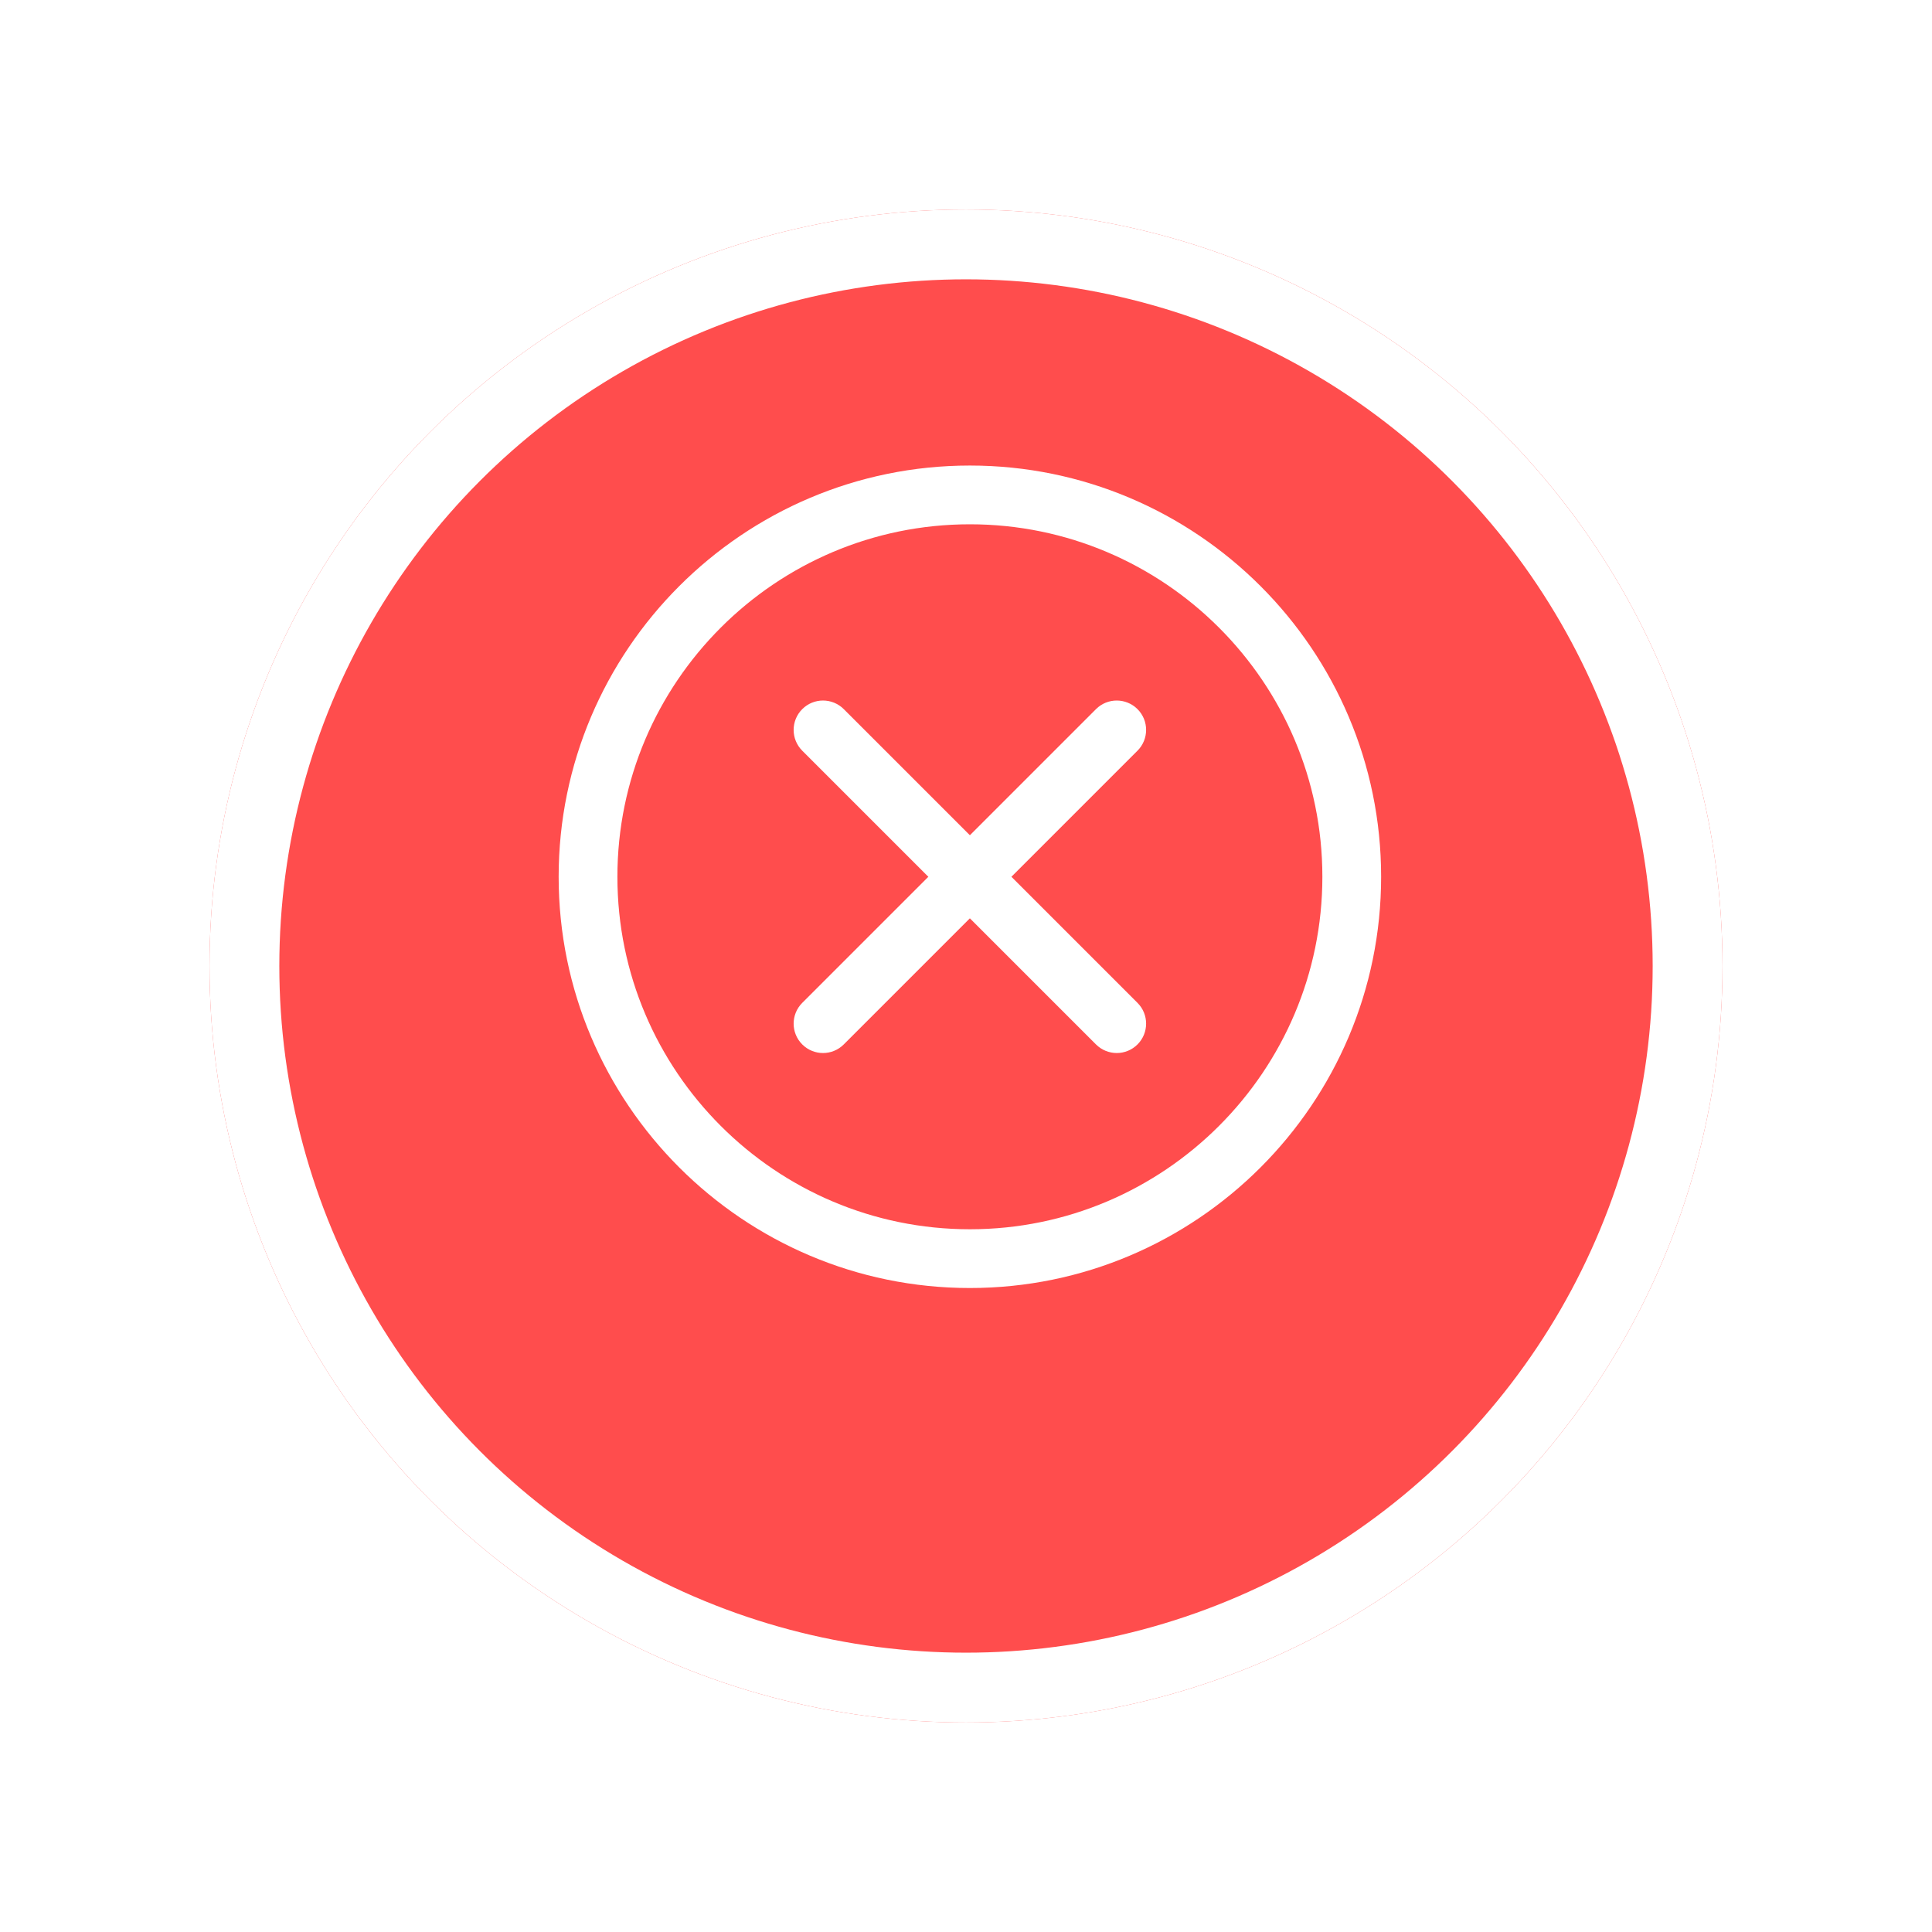 <svg width="83" height="83" viewBox="0 0 83 83" fill="none" xmlns="http://www.w3.org/2000/svg">
<g filter="url(#filter0_d_515_216)">
<circle cx="41.5" cy="37.5" r="32.5" fill="#FF4D4D"/>
<circle cx="41.5" cy="37.5" r="31" stroke="white" stroke-width="3"/>
</g>
<path d="M41.667 55.334C51.409 55.334 59.334 47.408 59.334 37.667C59.334 27.925 51.409 20 41.667 20C31.925 20 24 27.925 24 37.667C24 47.408 31.925 55.334 41.667 55.334ZM41.667 22.524C50.017 22.524 56.81 29.317 56.81 37.667C56.81 46.017 50.017 52.81 41.667 52.81C33.317 52.81 26.524 46.017 26.524 37.667C26.524 29.317 33.317 22.524 41.667 22.524Z" fill="white"/>
<path d="M35.357 45.239C35.68 45.239 36.003 45.115 36.249 44.869L48.868 32.25C49.361 31.757 49.361 30.958 48.868 30.465C48.376 29.973 47.577 29.972 47.084 30.465L34.465 43.084C33.972 43.578 33.972 44.376 34.465 44.869C34.712 45.115 35.034 45.239 35.357 45.239Z" fill="white"/>
<path d="M47.977 45.239C48.299 45.239 48.622 45.115 48.868 44.869C49.361 44.376 49.361 43.577 48.868 43.084L36.249 30.465C35.756 29.972 34.958 29.972 34.465 30.465C33.972 30.958 33.972 31.757 34.465 32.25L47.084 44.869C47.331 45.115 47.654 45.239 47.977 45.239Z" fill="white"/>
<defs>
<filter id="filter0_d_515_216" x="0" y="0" width="83" height="83" filterUnits="userSpaceOnUse" color-interpolation-filters="sRGB">
<feFlood flood-opacity="0" result="BackgroundImageFix"/>
<feColorMatrix in="SourceAlpha" type="matrix" values="0 0 0 0 0 0 0 0 0 0 0 0 0 0 0 0 0 0 127 0" result="hardAlpha"/>
<feOffset dy="4"/>
<feGaussianBlur stdDeviation="4.5"/>
<feComposite in2="hardAlpha" operator="out"/>
<feColorMatrix type="matrix" values="0 0 0 0 0 0 0 0 0 0 0 0 0 0 0 0 0 0 0.25 0"/>
<feBlend mode="normal" in2="BackgroundImageFix" result="effect1_dropShadow_515_216"/>
<feBlend mode="normal" in="SourceGraphic" in2="effect1_dropShadow_515_216" result="shape"/>
</filter>
</defs>
</svg>
